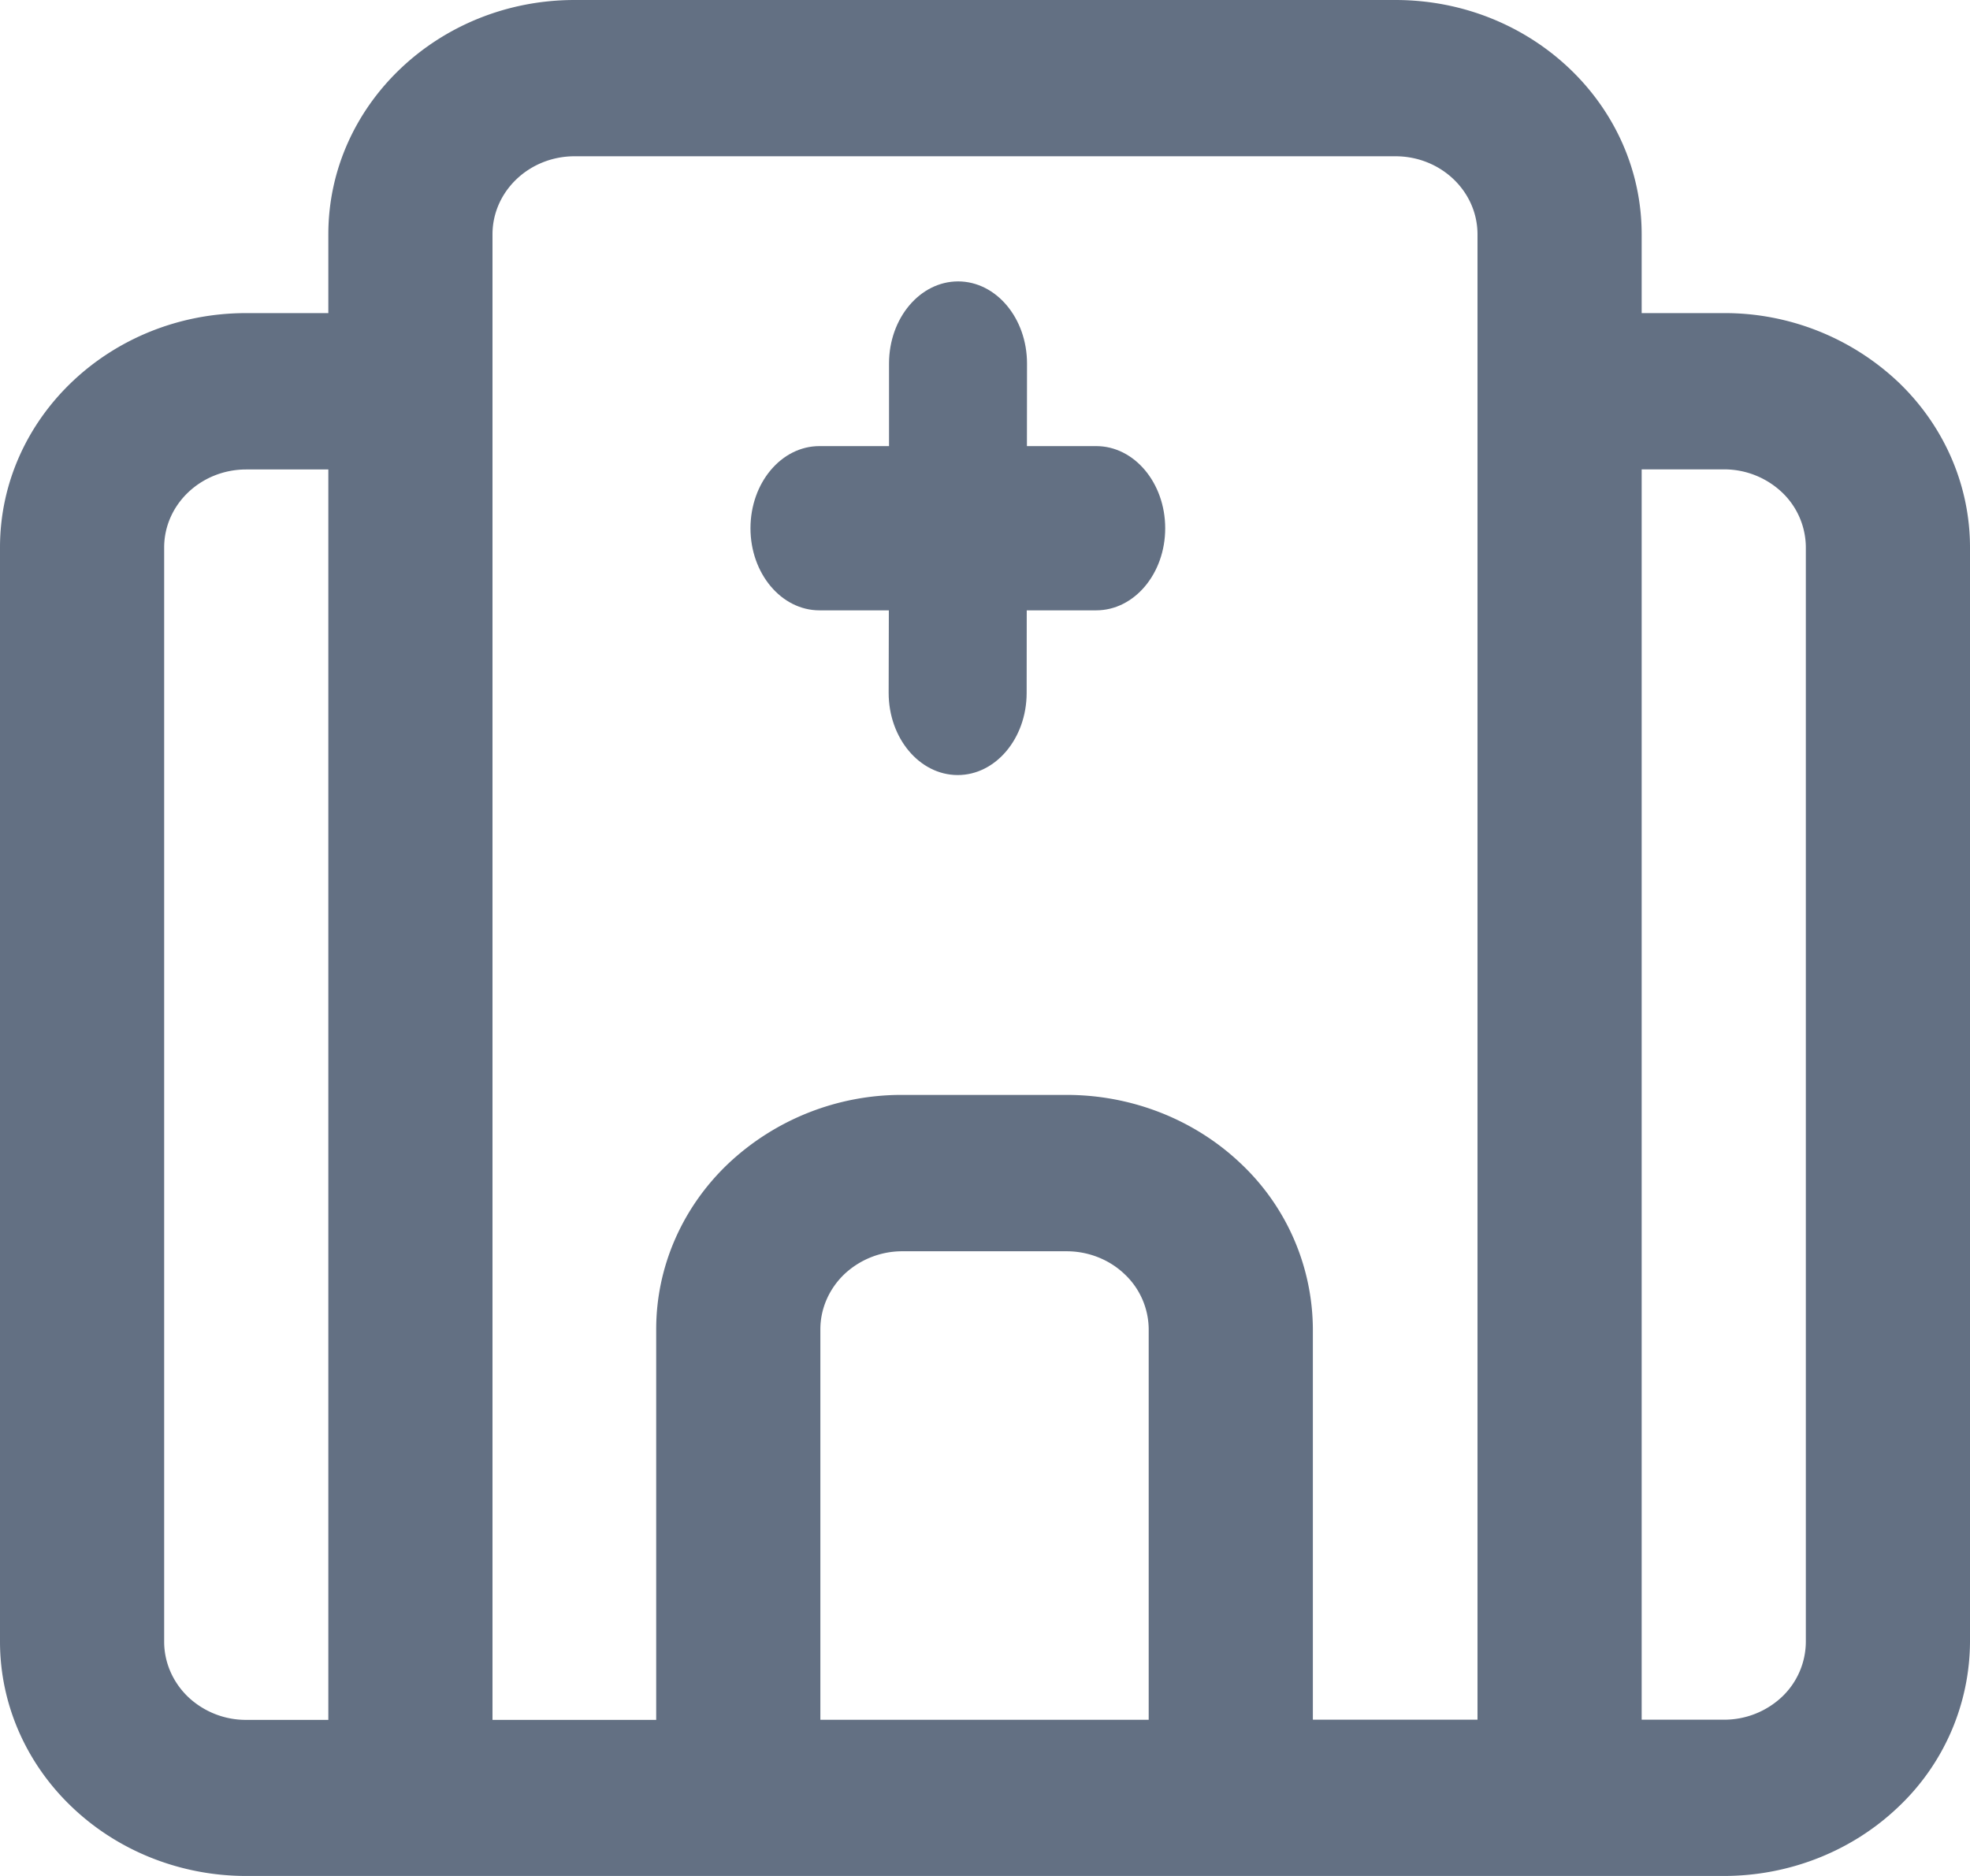 <svg width="21" height="20" fill="none" xmlns="http://www.w3.org/2000/svg"><path fill-rule="evenodd" clip-rule="evenodd" d="M2.625 20h15.75c.697 0 1.364-.263 1.857-.732A2.437 2.437 0 0021 17.502V5.836c0-.663-.276-1.298-.768-1.766a2.695 2.695 0 00-1.857-.732H17.5v-.84C17.5 1.118 16.325 0 14.875 0h-8.75C4.676 0 3.5 1.119 3.5 2.498v.84h-.875C1.176 3.338 0 4.457 0 5.836v11.666c0 .663.277 1.298.77 1.766.492.469 1.16.732 1.855.732zM17.5 5.004v13.33h.875a.898.898 0 00.62-.243.814.814 0 00.255-.589V5.836a.813.813 0 00-.256-.589.898.898 0 00-.619-.243H17.5zm-3.505 13.33h1.755V2.499c0-.46-.391-.833-.875-.833h-8.75c-.483 0-.875.373-.875.833v15.837h1.745V14.17c0-.661.276-1.297.769-1.765a2.694 2.694 0 011.856-.732h1.75c.696 0 1.364.263 1.857.732a2.44 2.44 0 01.768 1.765v4.164zM3.5 5.005h-.875c-.483 0-.875.373-.875.832v11.666c0 .221.093.433.256.589a.897.897 0 00.619.244H3.5V5.004zm8.745 13.33h-3.5v-4.163c0-.22.093-.432.256-.588a.901.901 0 01.619-.244h1.75c.232 0 .455.088.618.244a.812.812 0 01.257.588v4.164z" fill="#637083"/><path fill-rule="evenodd" clip-rule="evenodd" d="M9.477 4.756h-.742c-.406 0-.735.392-.735.876 0 .483.33.875.735.875h.74l-.002.88c0 .483.329.875.735.876.405.001.735-.39.736-.874l.001-.882h.74c.407 0 .736-.392.736-.875 0-.484-.33-.876-.735-.876h-.739l.001-.88c0-.483-.328-.875-.734-.876-.406 0-.736.39-.737.874v.882z" fill="#637083"/></svg>